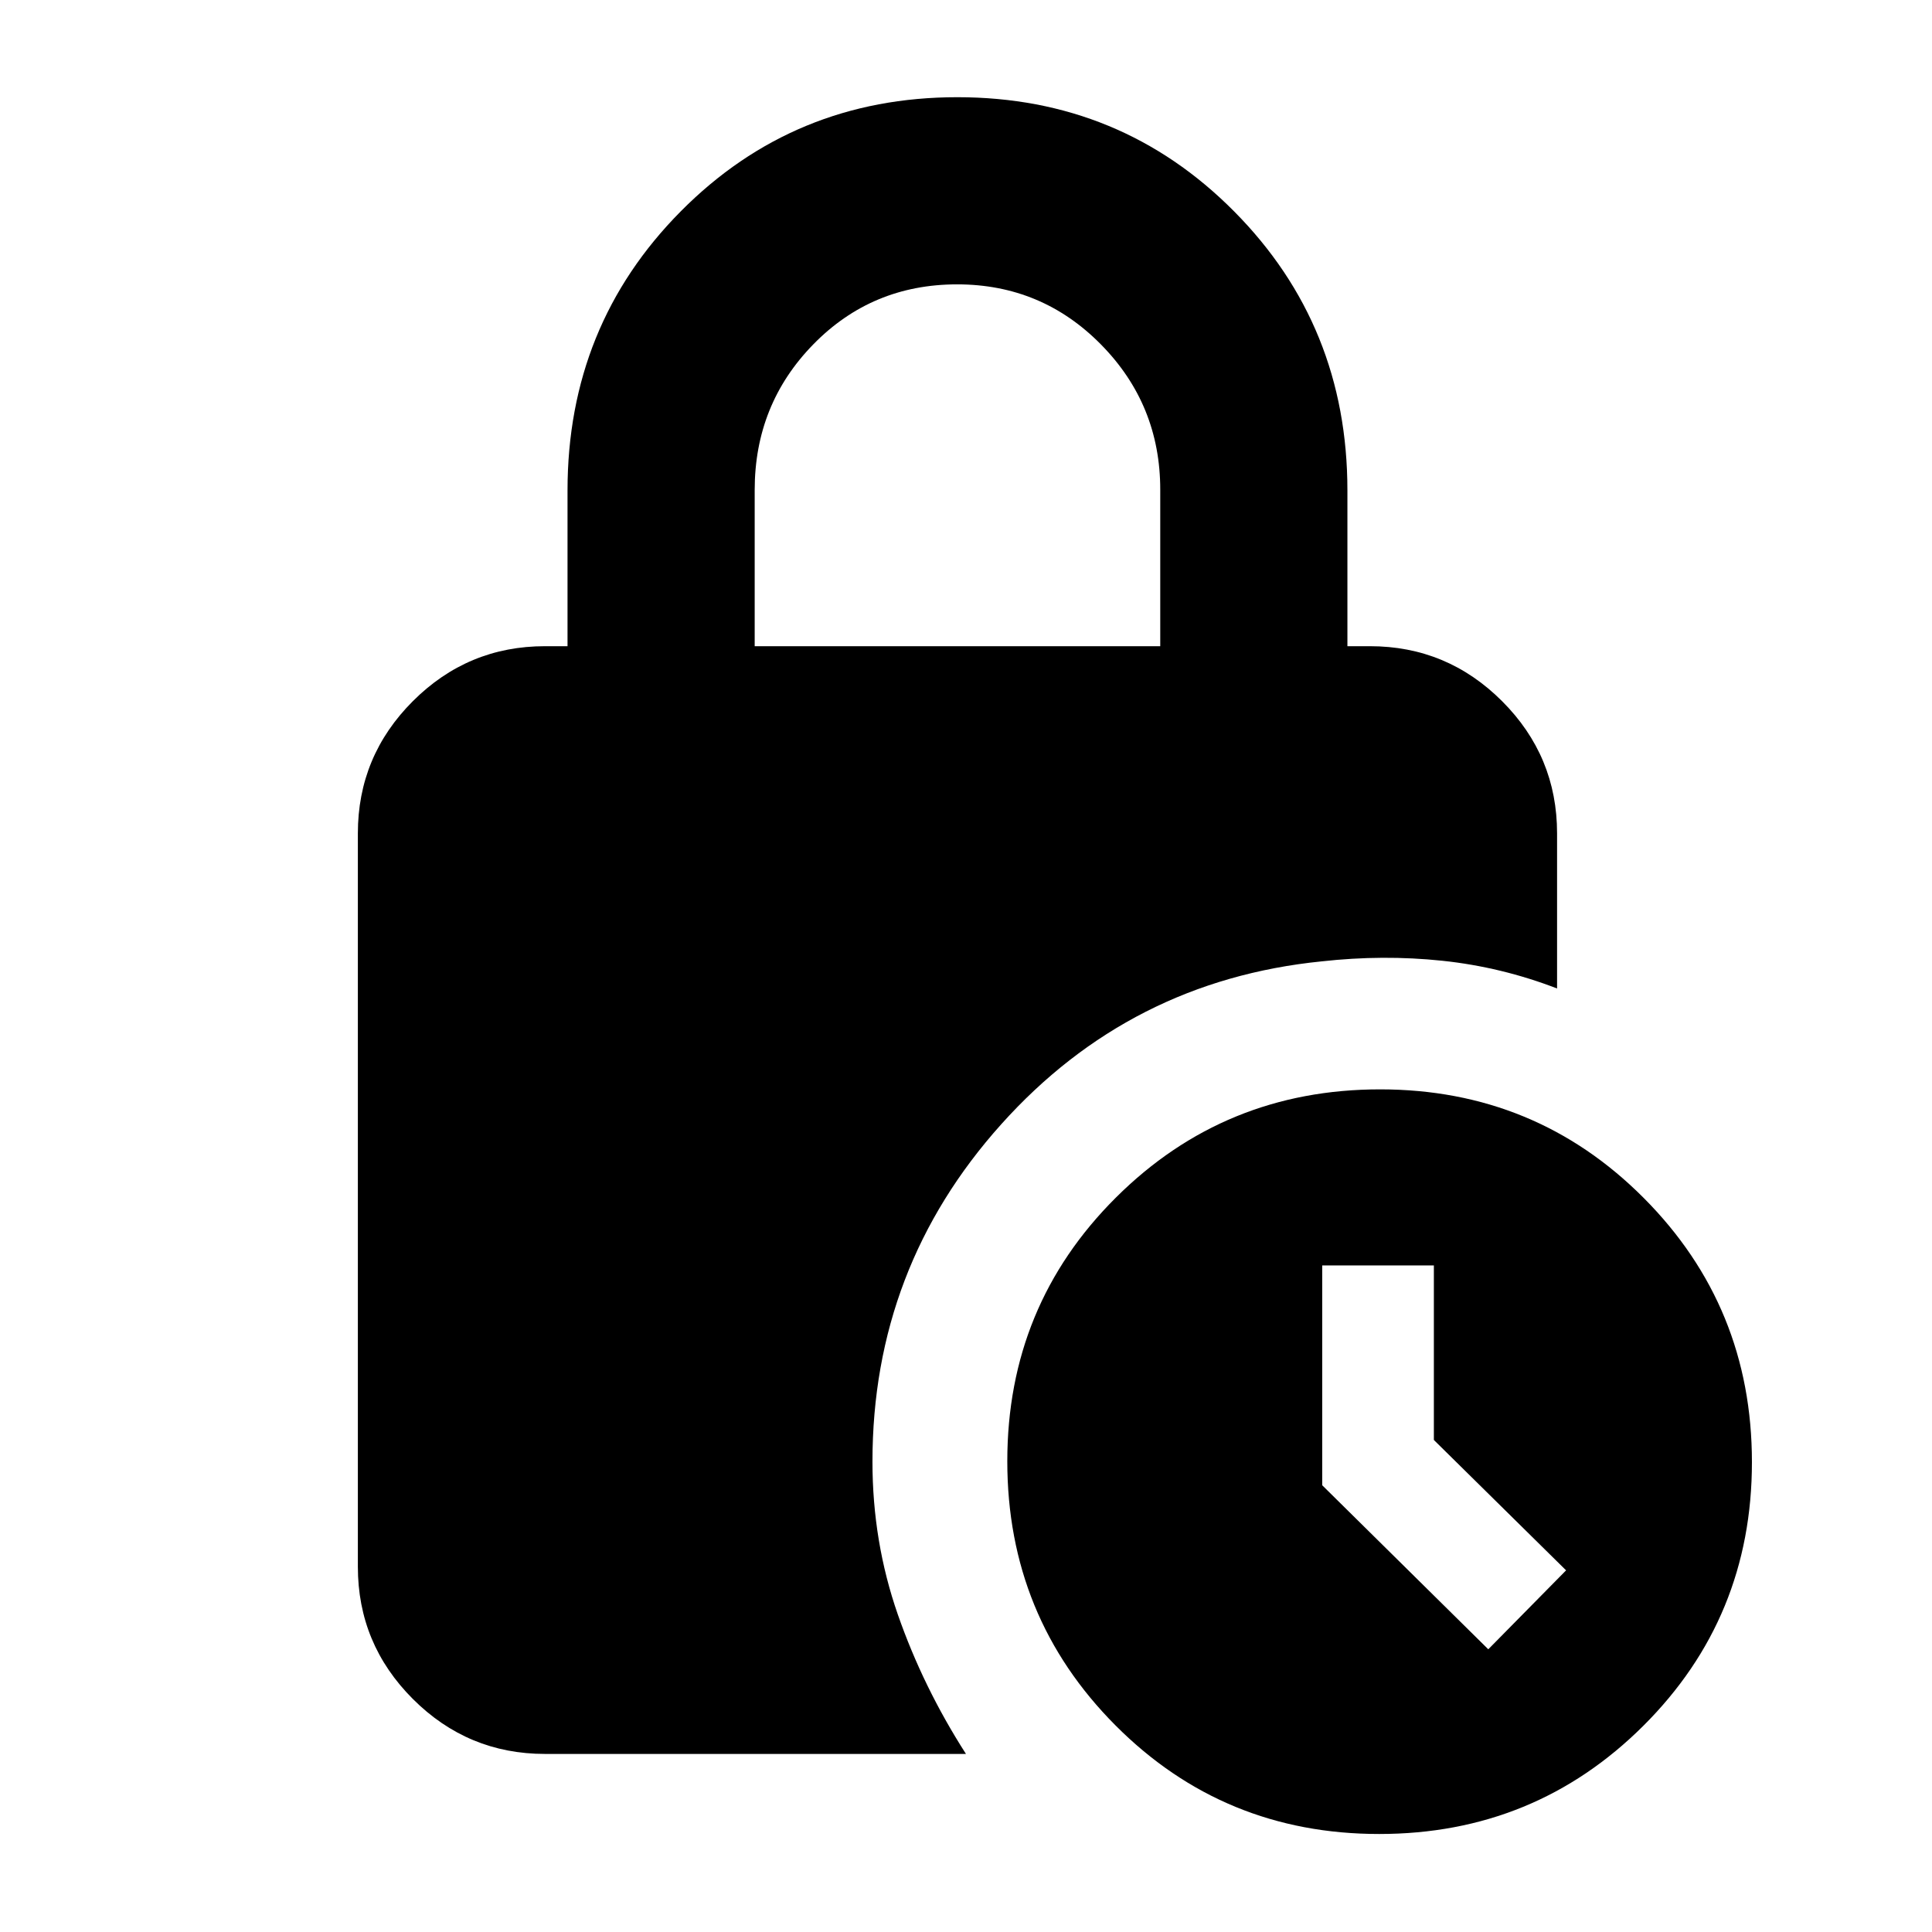 <svg xmlns="http://www.w3.org/2000/svg" height="20" viewBox="0 -960 960 960" width="20"><path d="M375-638.91h201.52v-77.77q0-42.25-29.44-72.13-29.43-29.89-71.48-29.89-42.34 0-71.47 29.81Q375-759.09 375-716.52v77.61ZM685.3-48.7q-77.28 0-131.03-53.97-53.75-53.98-53.75-131.25 0-77.28 53.98-131.03 53.97-53.75 131.25-53.75 77.27 0 131.02 53.98 53.75 53.98 53.75 131.25 0 77.27-53.97 131.02Q762.57-48.7 685.3-48.7Zm54.22-91.78 38.66-39.22-65.7-64.79v-86.73H657v109.23l82.52 81.51Zm-259.54 52H270.83q-38.37 0-65.69-27.32t-27.32-65.68v-364.43q0-38.37 27.32-65.68 27.32-27.32 65.69-27.32H282v-77.4q0-81.91 56.24-138.65 56.23-56.74 137.46-56.74 81.23 0 137.53 56.74 56.29 56.74 56.29 138.65v77.4h11.18q38.36 0 65.68 27.32 27.32 27.31 27.32 65.68v77.08q-27.72-10.69-57.05-13.78-29.34-3.09-59.95.31-95.21 9.61-159.19 80.94-63.99 71.33-63.99 167.66 0 39.76 12.6 75.93 12.6 36.16 33.86 69.29Z"/></svg>